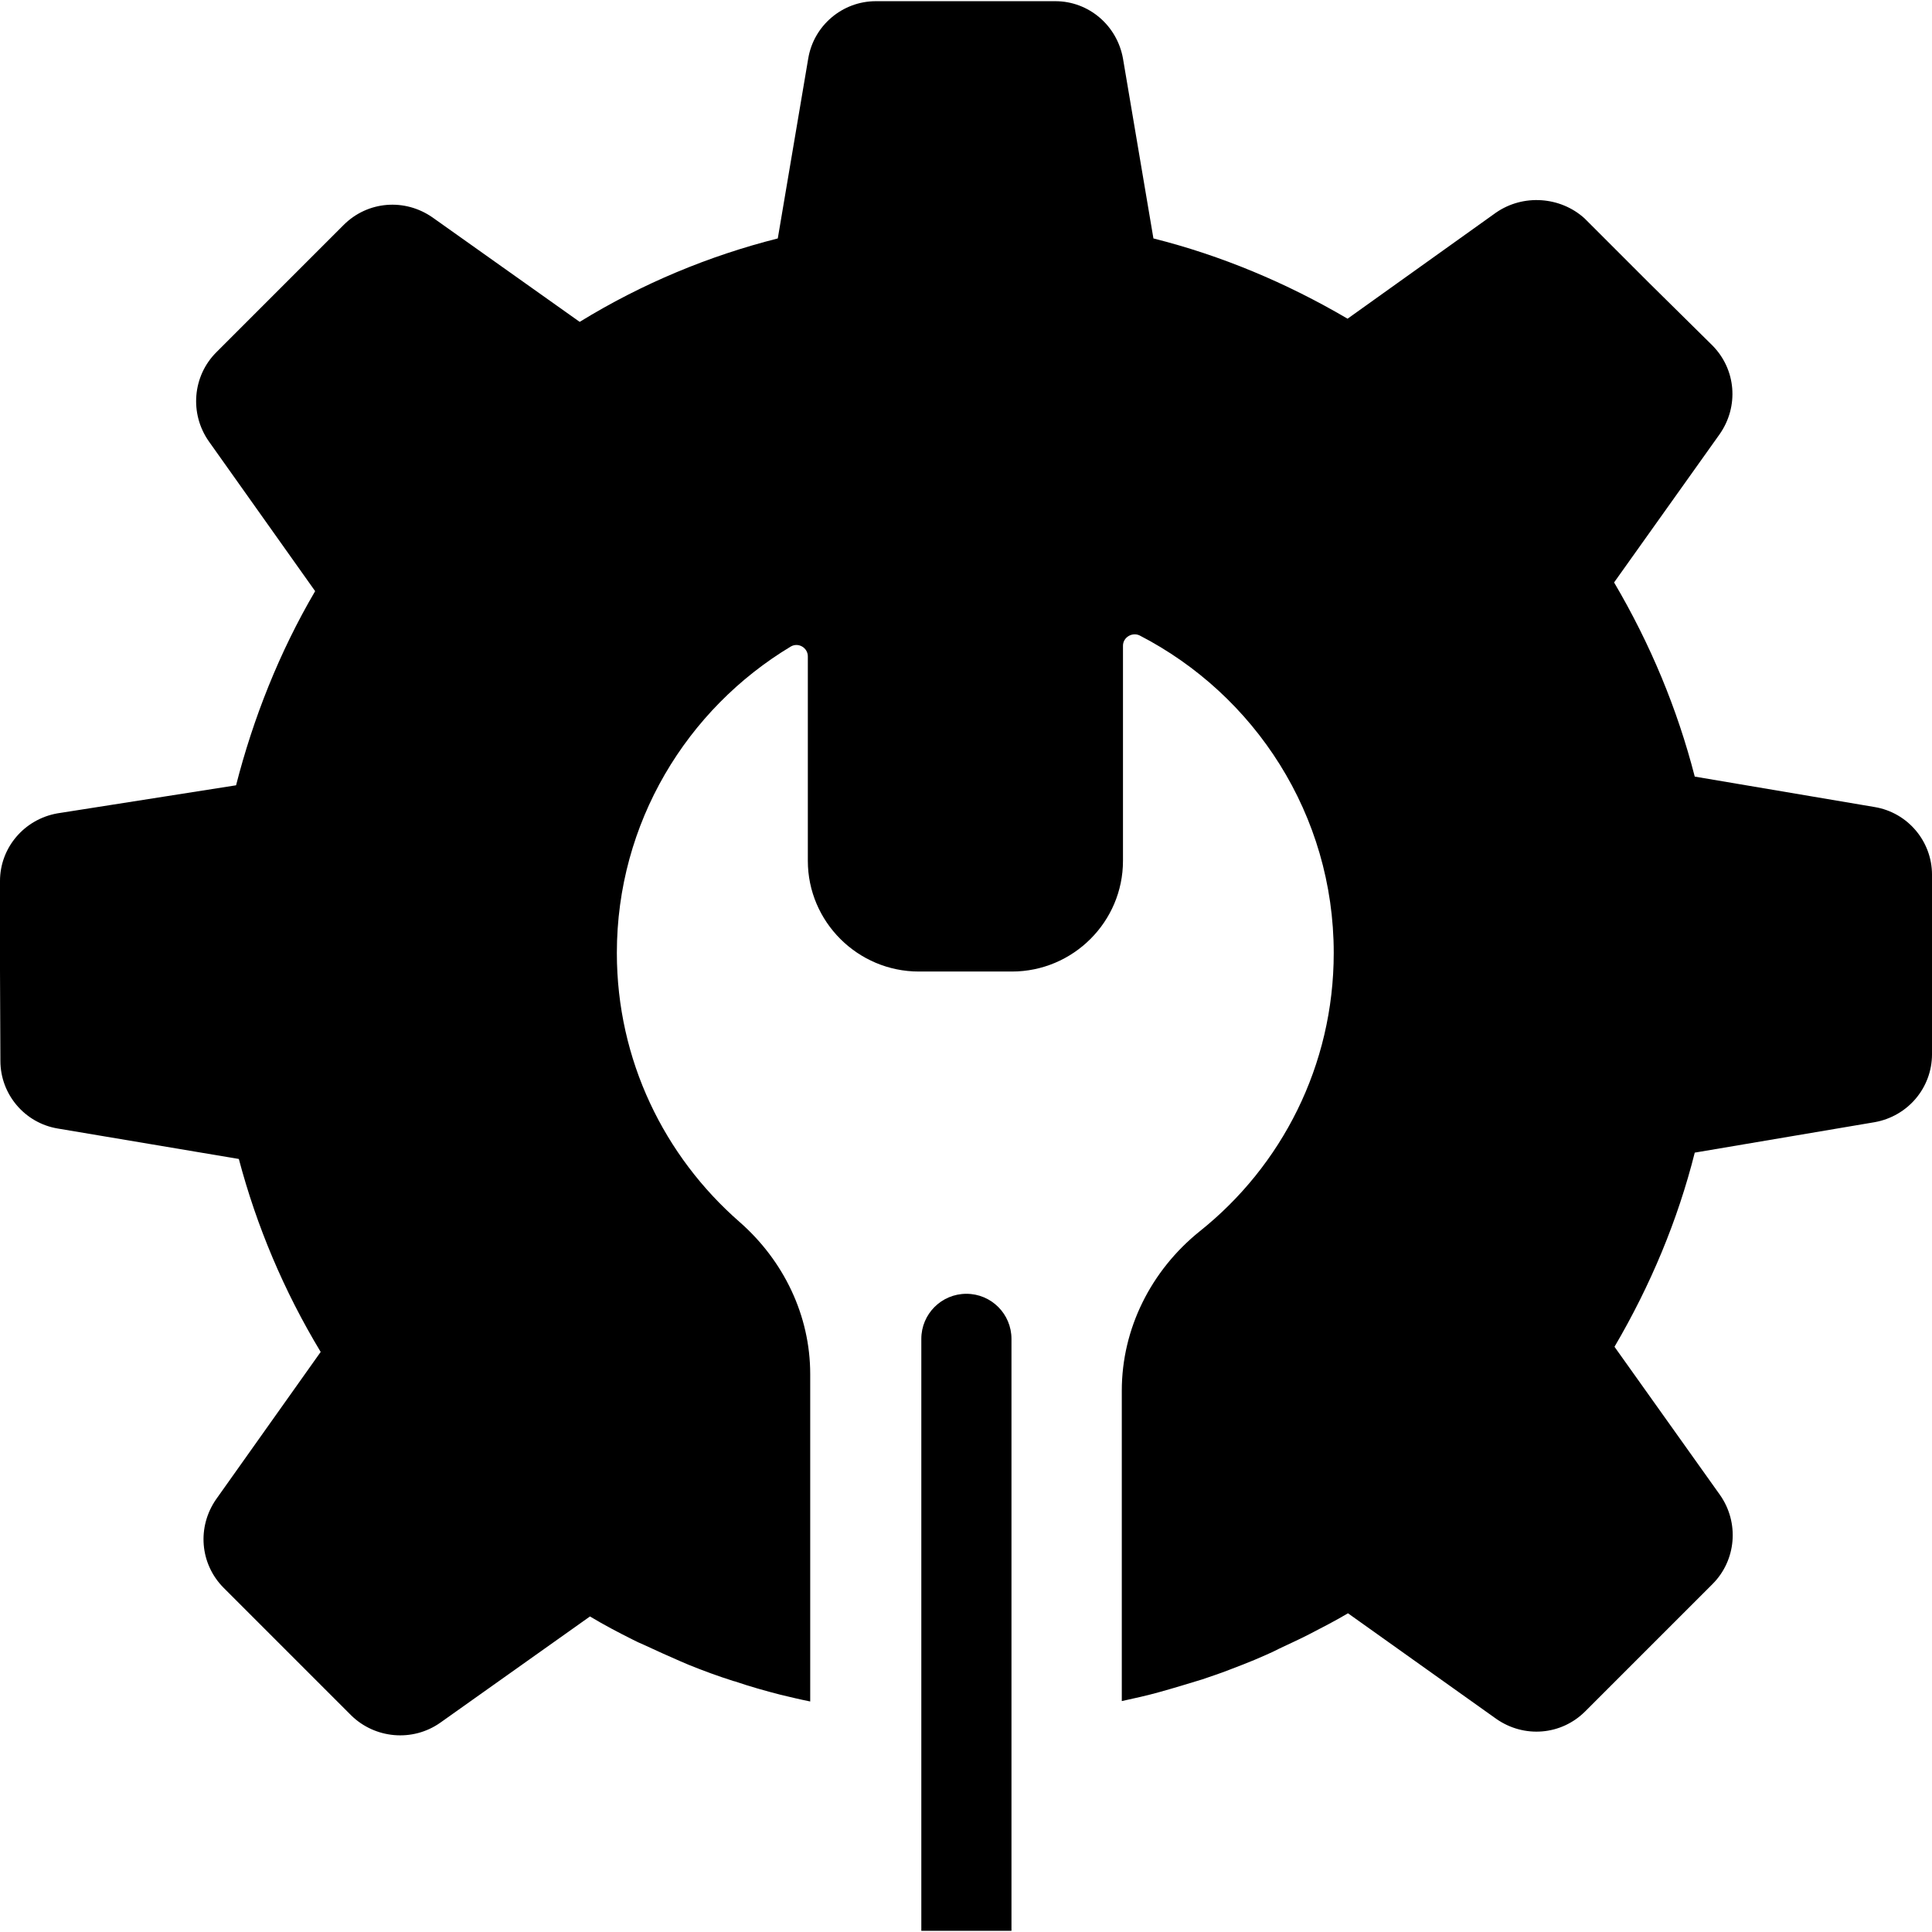 <?xml version="1.0" encoding="iso-8859-1"?>
<!-- Generator: Adobe Illustrator 19.0.0, SVG Export Plug-In . SVG Version: 6.00 Build 0)  -->
<svg version="1.1" id="Layer_1" xmlns="http://www.w3.org/2000/svg" xmlns:xlink="http://www.w3.org/1999/xlink" x="0px" y="0px" viewBox="0 0 488.6 488.6" xml:space="preserve">
<g>
	<g>
		<path d="M244.4,327.2c-6.3,0-11.4,5.1-11.4,11.4v149.7h12.8h10V338.6C255.8,332.3,250.7,327.2,244.4,327.2z"></path>
	</g>
</g>
<g>
	<g>
		<path d="M474.1,204.1l-45.5-7.7c-4.4-17.1-11.2-33.5-20.4-49.1l26.7-37.5c4.9-7,4.2-16.4-1.9-22.5l-16.2-16l-16.1-16.1
			c-6.1-5.5-15.5-6.2-22.4-1.4l-37.5,26.8c-15.5-9.1-32-16-49.1-20.3L284,14.8c-1.5-8.4-8.7-14.5-17.1-14.5h-22.7h-22.7
			c-8.4,0-15.7,6.1-17.1,14.5l-7.7,45.5c-17.4,4.4-34.3,11.4-50.1,21.1L109.4,55c-7-4.9-16.4-4.2-22.5,1.9L70.8,73L54.7,89.1
			c-6,6-6.8,15.5-1.9,22.5l26.9,37.9c-9.1,15.5-15.7,32.3-20,49.1l-45.2,7.1C6.1,207.2,0,214.4,0,222.8v22.7l0.1,22.8
			c0,8.4,6.1,15.7,14.5,17.1l45.8,7.7c4.5,17,11.4,33.4,20.7,48.8l-26.4,37.2c-4.9,7-4.2,16.4,1.9,22.5l16.1,16.1l16.1,16.1
			c6,5.9,15.5,6.8,22.5,1.9l37.9-26.9c3.5,2.1,7.1,4,10.7,5.8c1,0.5,2,1,3,1.4c3,1.4,6.1,2.8,9.1,4.1c0.7,0.3,1.4,0.6,2.1,0.9
			c3.7,1.5,7.5,2.9,11.3,4.1c0.1,0,0.2,0.1,0.4,0.1c3.8,1.3,7.7,2.4,11.6,3.4c2.5,0.6,5,1.2,7.5,1.7v-82.8
			c0-14.8-6.7-28.7-17.9-38.5c-19-16.6-31-40.9-31-68c0-32.9,17.7-61.7,44-77.5c1.9-1.1,4.3,0.3,4.3,2.5v51.7
			c0,15.4,12.6,28,28.1,28h23.5c15.5,0,28.1-12.6,28.1-28v-54.4c0-2.1,2.3-3.5,4.2-2.6c29.1,15,49.1,45.3,49.1,80.3
			c0,28.5-13.2,53.9-33.9,70.4c-12.3,9.9-19.7,24.6-19.7,40.3v78.5c3.2-0.7,6.4-1.4,9.6-2.3c3.6-1,7.2-2.1,10.8-3.2
			c1.1-0.4,2.1-0.7,3.2-1.1c2.4-0.8,4.8-1.8,7.2-2.7c1.8-0.7,3.7-1.5,5.5-2.3c1.2-0.5,2.4-1.1,3.6-1.7c2.5-1.2,5-2.3,7.5-3.6
			c3.3-1.7,6.6-3.4,9.8-5.3l37.5,26.7c7,4.9,16.4,4.2,22.5-1.9l16.1-16.1l16.1-16.1c6-6,6.8-15.5,1.9-22.5l-26.7-37.5
			c9.1-15.5,16-32,20.3-49.1l45.5-7.7c8.4-1.5,14.5-8.7,14.5-17.2v-22.7v-22.7C488.6,212.8,482.5,205.5,474.1,204.1z"></path>
	</g>
</g>
<g>
</g>
<g>
</g>
<g>
</g>
<g>
</g>
<g>
</g>
<g>
</g>
<g>
</g>
<g>
</g>
<g>
</g>
<g>
</g>
<g>
</g>
<g>
</g>
<g>
</g>
<g>
</g>
<g>
</g>
</svg>
